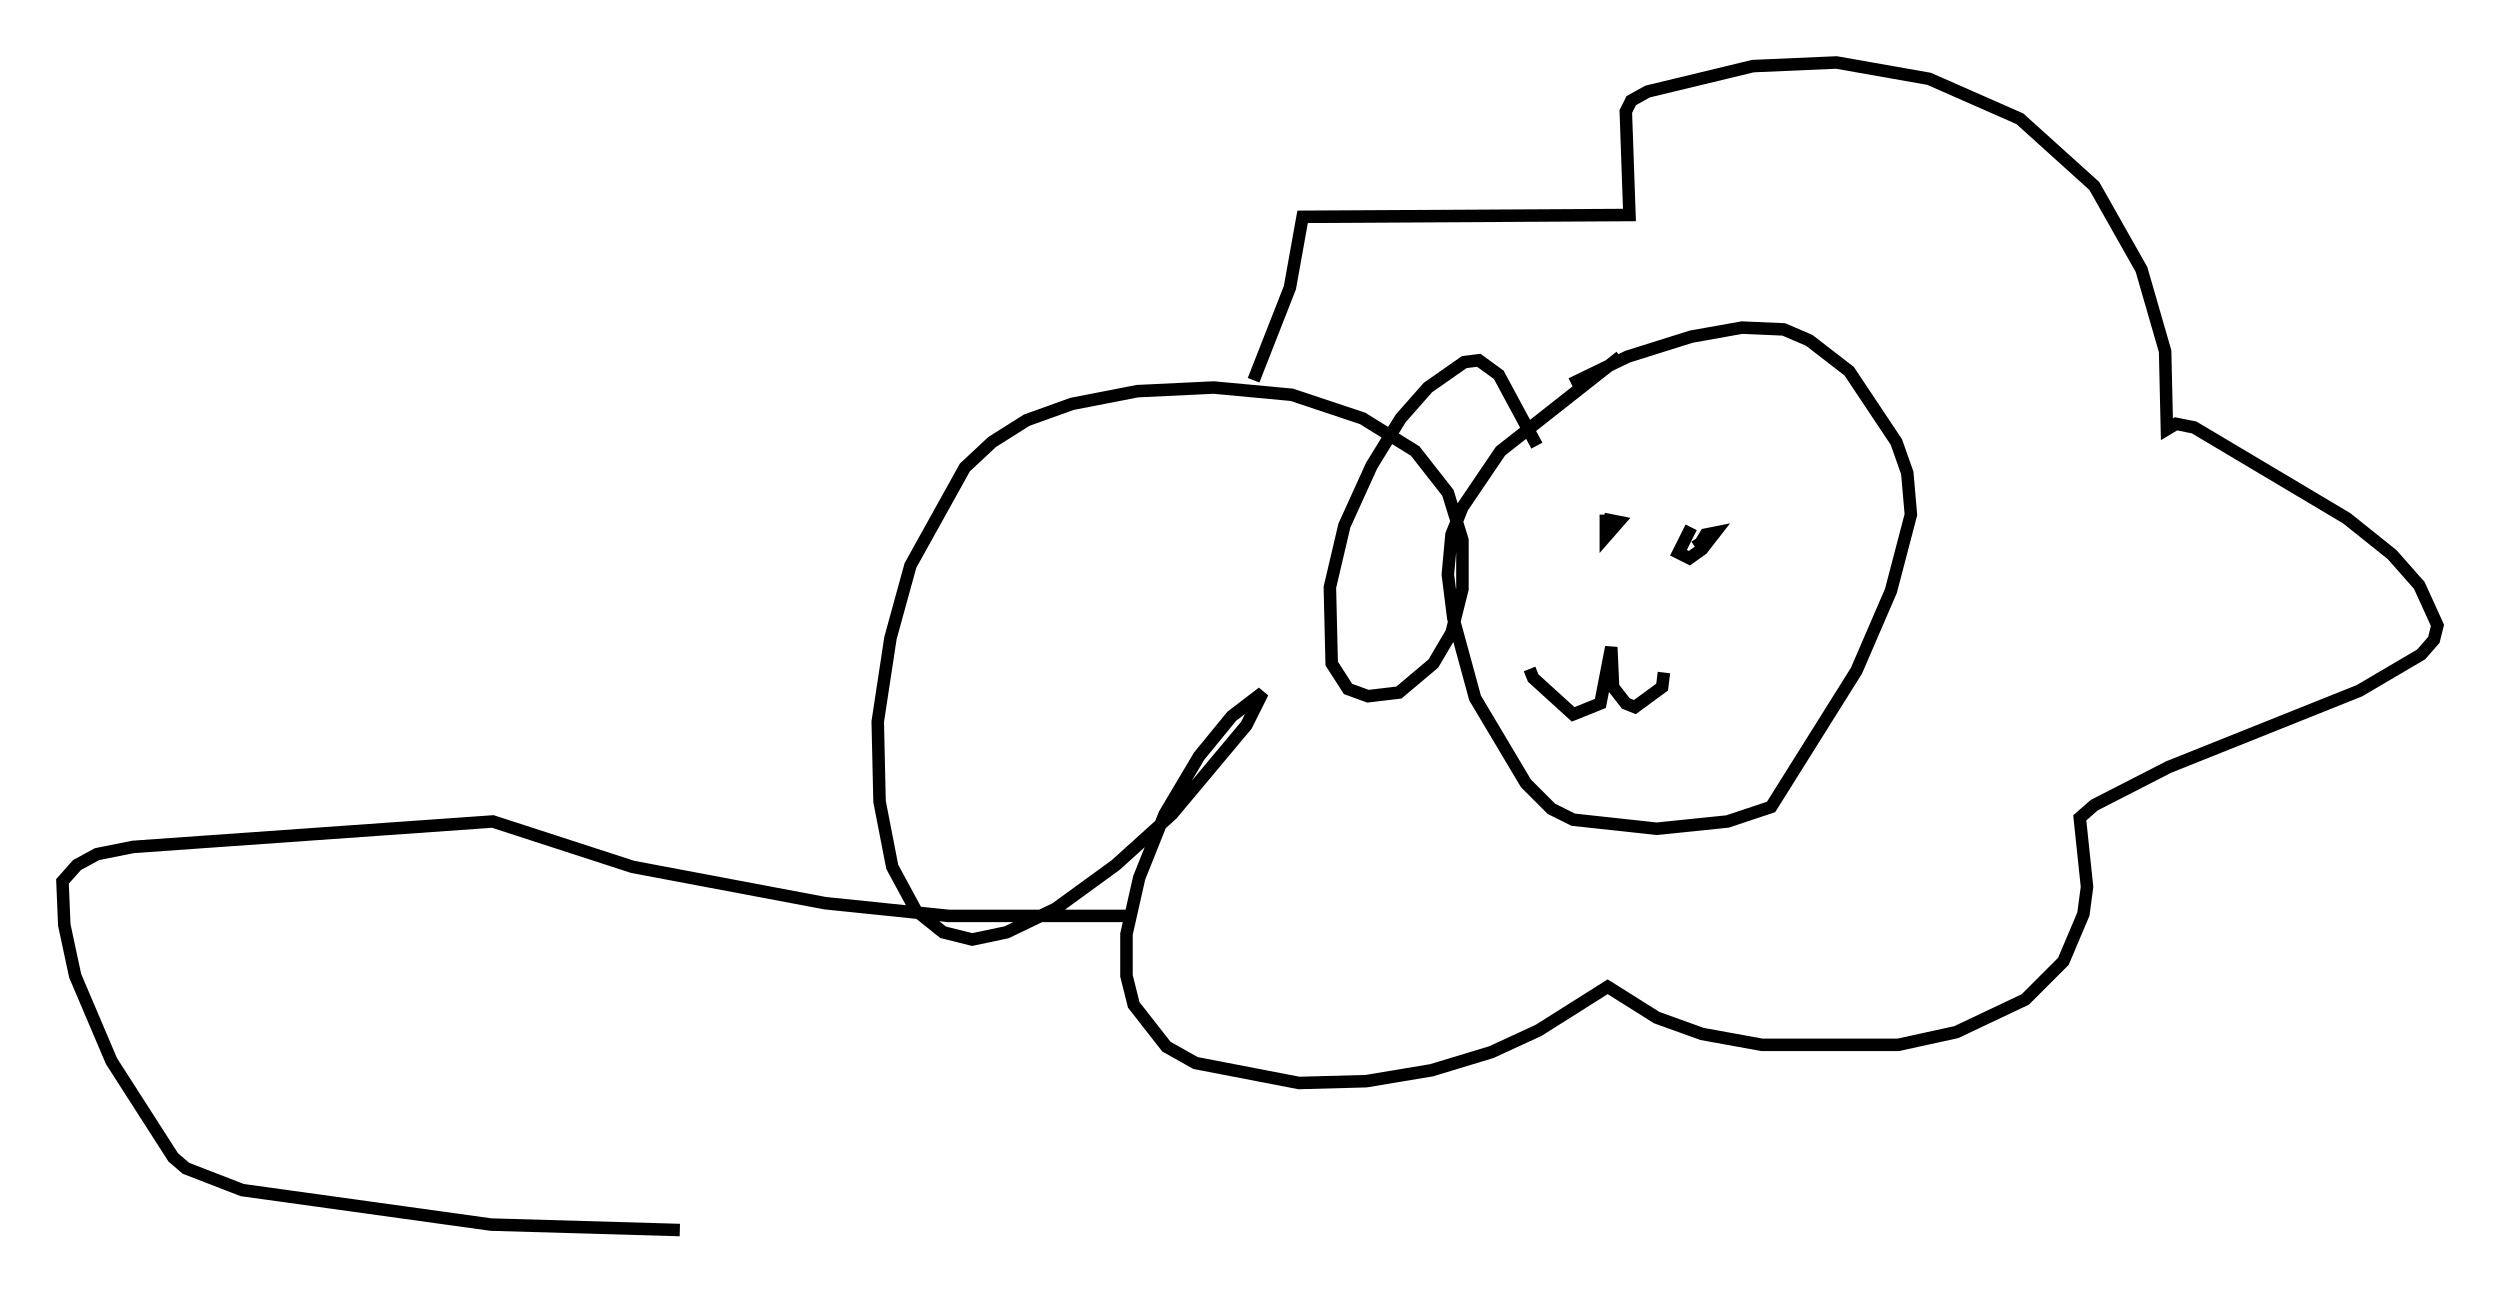<?xml version="1.0" encoding="utf-8" ?>
<svg baseProfile="full" height="103.396" version="1.1" width="199.988" xmlns="http://www.w3.org/2000/svg" xmlns:ev="http://www.w3.org/2001/xml-events" xmlns:xlink="http://www.w3.org/1999/xlink"><defs /><rect fill="white" height="103.396" width="199.988" x="0" y="0" /><path d="M124.396, 40.296 m-1.453, -4.648 l-3.05, -5.665 -1.598, -1.162 l-1.162, 0.145 -2.905, 2.034 l-2.179, 2.469 -2.324, 3.777 l-2.179, 4.793 -1.162, 4.939 l0.145, 6.101 1.307, 2.034 l1.598, 0.581 2.469, -0.291 l2.76, -2.324 1.453, -2.469 l0.872, -3.486 0.0, -3.922 l-1.162, -3.777 -2.615, -3.341 l-4.212, -2.615 -5.665, -1.888 l-6.246, -0.581 -6.101, 0.291 l-5.229, 1.017 -3.631, 1.307 l-2.76, 1.743 -2.179, 2.034 l-4.358, 7.844 -1.598, 5.81 l-1.017, 6.682 0.145, 6.391 l1.017, 5.229 1.888, 3.486 l2.179, 1.743 2.324, 0.581 l2.76, -0.581 3.922, -1.888 l4.793, -3.486 4.503, -4.067 l5.955, -7.117 1.307, -2.615 l-2.469, 1.888 -2.615, 3.196 l-2.76, 4.648 -2.034, 5.084 l-1.017, 4.503 0.0, 3.341 l0.581, 2.324 2.615, 3.341 l2.324, 1.307 8.279, 1.598 l5.374, -0.145 5.229, -0.872 l4.793, -1.453 3.777, -1.743 l5.52, -3.486 3.922, 2.469 l3.631, 1.307 4.793, 0.872 l10.894, 0.0 4.648, -1.017 l5.52, -2.615 3.05, -3.05 l1.598, -3.777 0.291, -2.179 l-0.581, -5.52 1.162, -1.017 l5.955, -3.05 15.251, -6.101 l4.939, -2.905 1.017, -1.162 l0.291, -1.162 -1.453, -3.196 l-2.179, -2.469 -3.631, -2.905 l-12.201, -7.263 -1.453, -0.291 l-0.726, 0.436 -0.145, -6.246 l-1.888, -6.536 -3.777, -6.682 l-5.955, -5.374 -7.263, -3.196 l-7.408, -1.307 -6.682, 0.291 l-8.425, 2.034 -1.307, 0.726 l-0.436, 0.872 0.291, 8.279 l-26.145, 0.145 -1.017, 5.665 l-2.905, 7.408 m29.341, -1.888 l-9.587, 7.553 -3.05, 4.503 l-0.872, 2.179 -0.291, 3.196 l0.436, 3.486 1.743, 6.391 l4.067, 6.827 2.034, 2.034 l1.743, 0.872 6.682, 0.726 l5.665, -0.581 3.486, -1.162 l6.827, -10.894 2.76, -6.391 l1.598, -6.101 -0.291, -3.341 l-0.872, -2.469 -3.777, -5.665 l-3.196, -2.469 -2.034, -0.872 l-3.341, -0.145 -4.067, 0.726 l-5.084, 1.598 -4.503, 2.179 m-3.341, 22.804 l0.291, 0.726 3.196, 2.905 l2.179, -0.872 0.872, -4.503 l0.145, 3.196 1.017, 1.307 l0.726, 0.291 2.179, -1.598 l0.145, -1.162 m-4.648, -12.637 l0.0, 1.743 1.017, -1.162 l-0.726, -0.145 -0.145, 0.581 m6.682, 0.0 l-1.017, 2.034 0.872, 0.436 l1.017, -0.726 1.017, -1.307 l-0.726, 0.145 -0.436, 0.726 l-0.291, -0.436 m-45.318, 30.212 l-14.525, 0.0 -9.877, -1.017 l-15.397, -2.905 -11.184, -3.631 l-28.76, 2.034 -2.905, 0.581 l-1.598, 0.872 -1.162, 1.307 l0.145, 3.486 0.872, 4.067 l2.905, 6.827 4.939, 7.698 l1.017, 0.872 4.503, 1.743 l19.899, 2.76 15.106, 0.436 " fill="none" stroke="black" stroke-width="1" /></svg>
